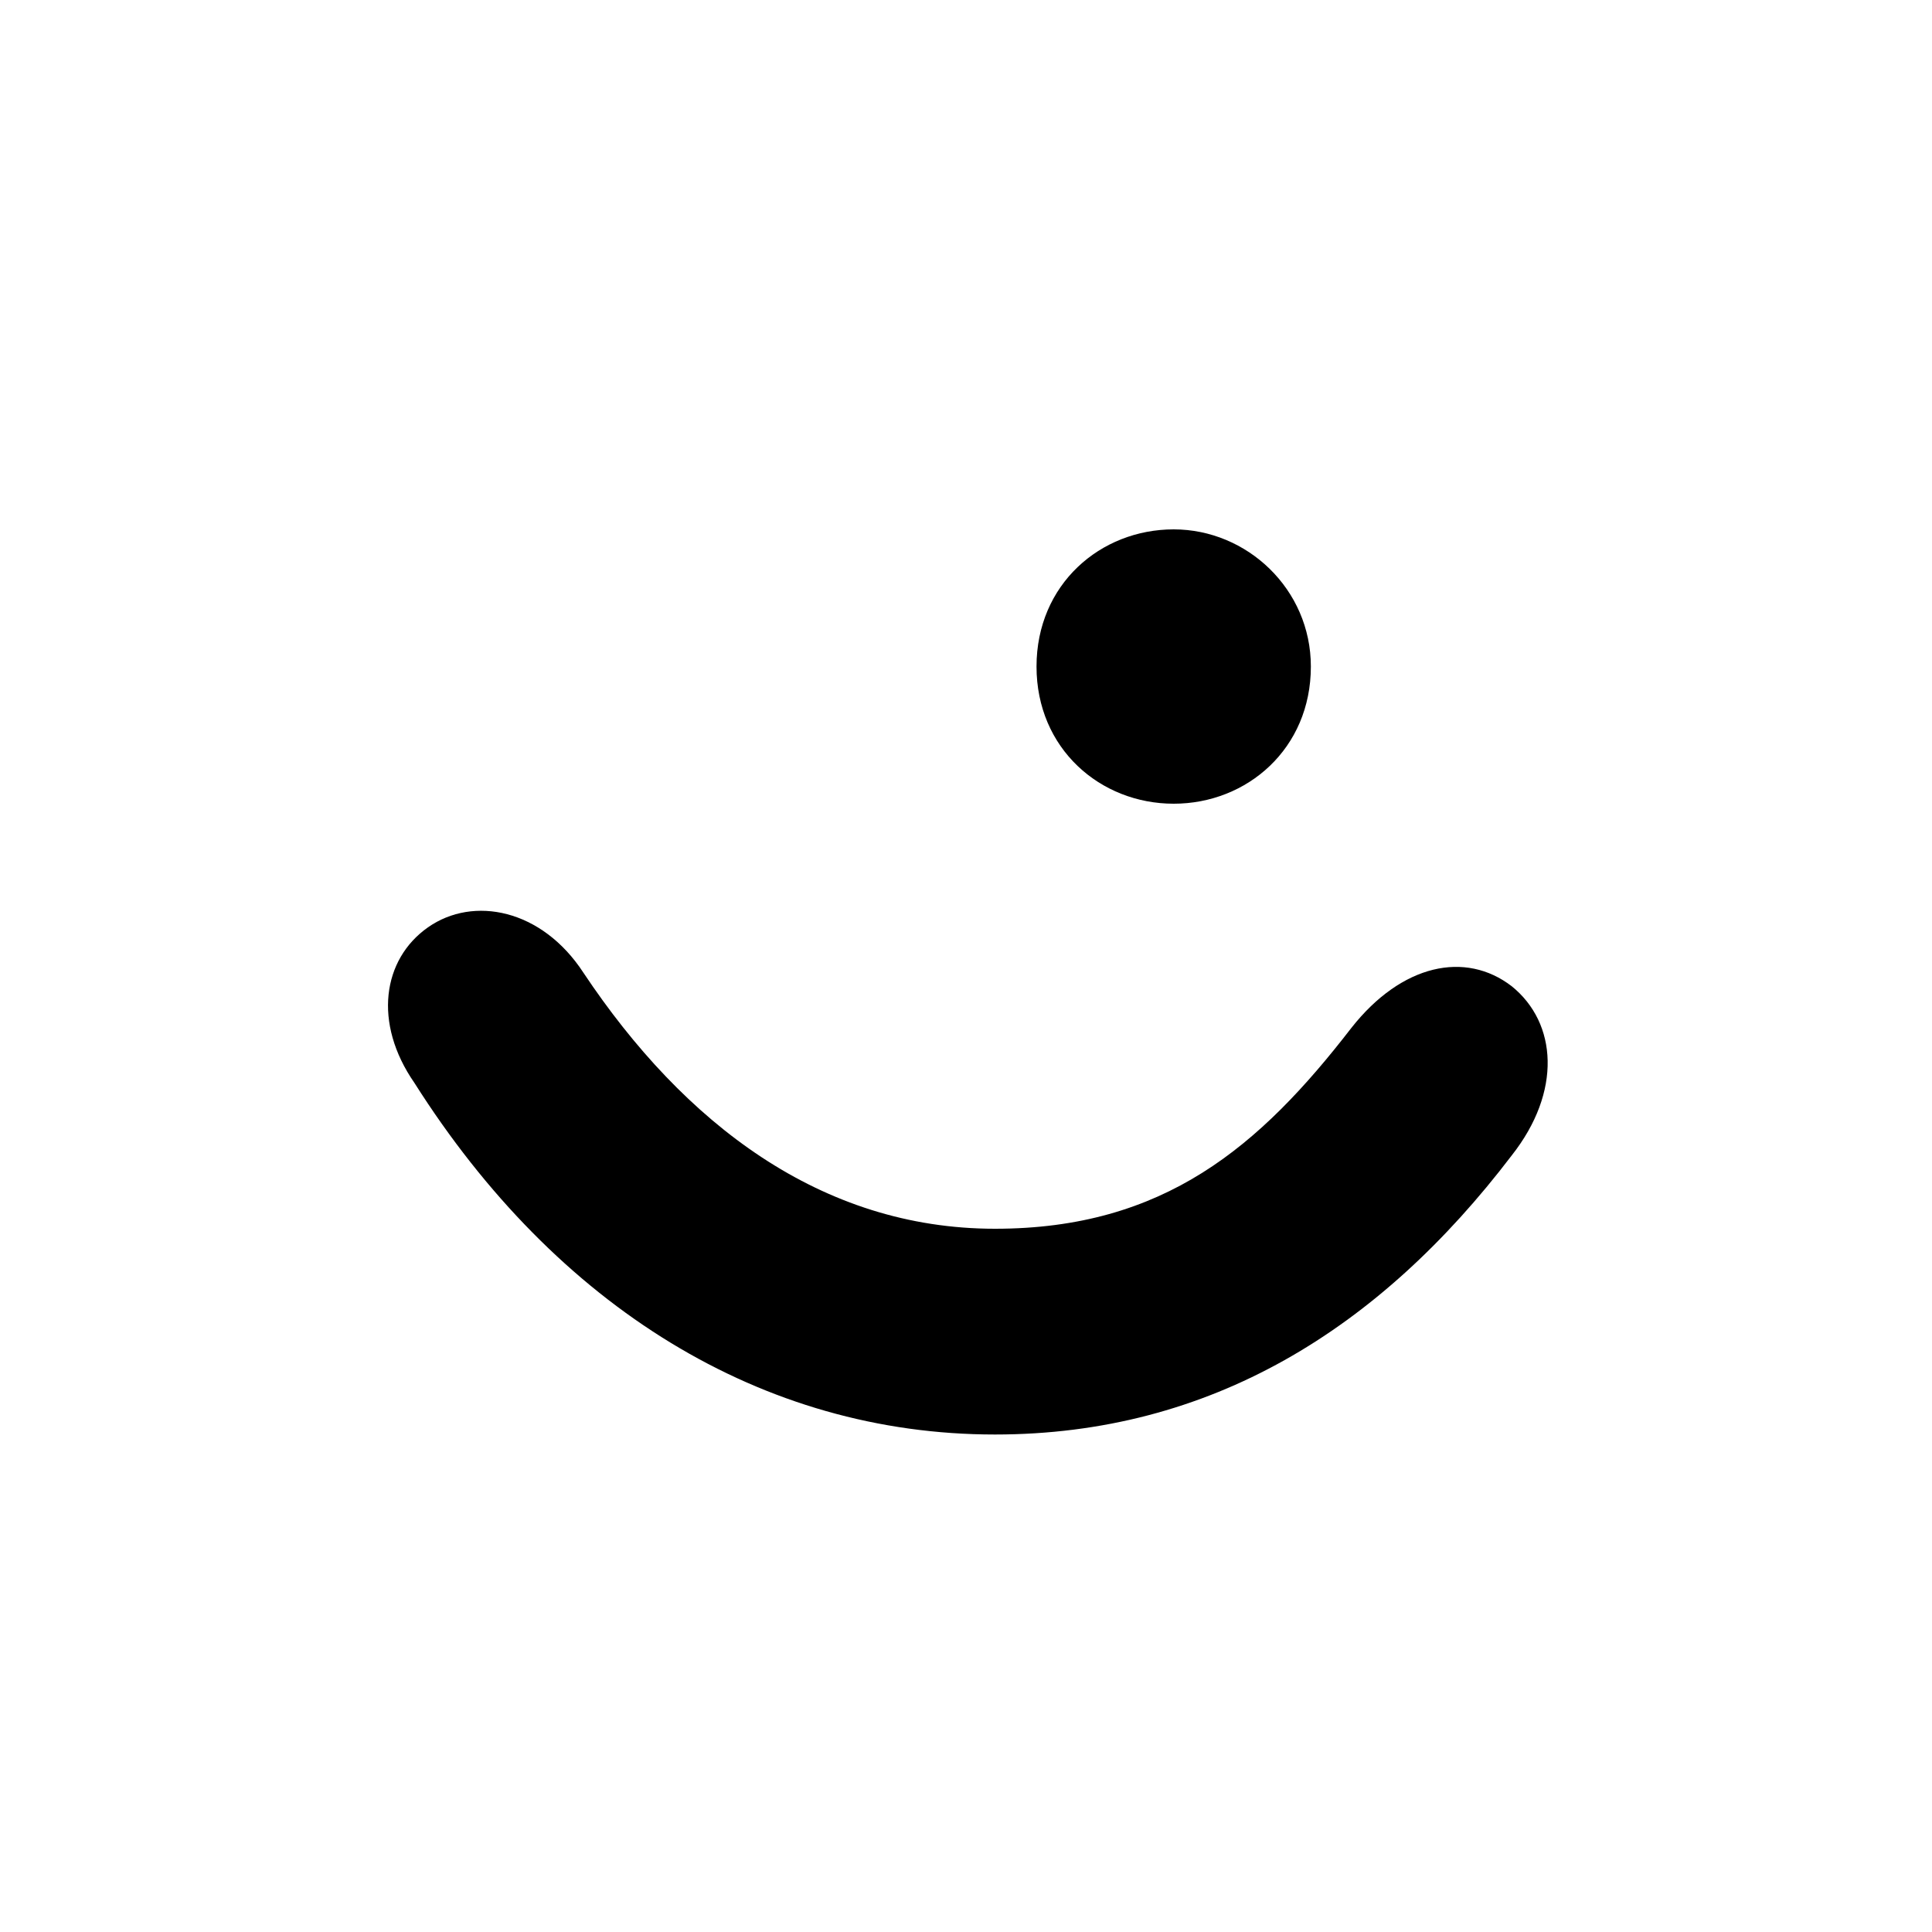 <?xml version="1.0" encoding="UTF-8"?>
<svg id="Layer_1" data-name="Layer 1"
  xmlns="http://www.w3.org/2000/svg"
  xmlns:xlink="http://www.w3.org/1999/xlink" viewBox="0 0 20 20">
  <path class="cls-4" d="M10.3,12.72c1.75,0,2.74-.85,3.69-2.08.52-.66,1.18-.8,1.66-.43.47.38.52,1.09,0,1.75-1.37,1.8-3.12,2.89-5.35,2.89-2.41,0-4.54-1.32-6.01-3.64-.43-.62-.33-1.28.14-1.61s1.18-.19,1.61.47c1.04,1.56,2.46,2.65,4.26,2.65h0ZM13.57,6.9c0,.85-.66,1.42-1.42,1.42s-1.42-.57-1.42-1.42.66-1.42,1.42-1.42,1.42.62,1.42,1.42Z"/>
</svg>